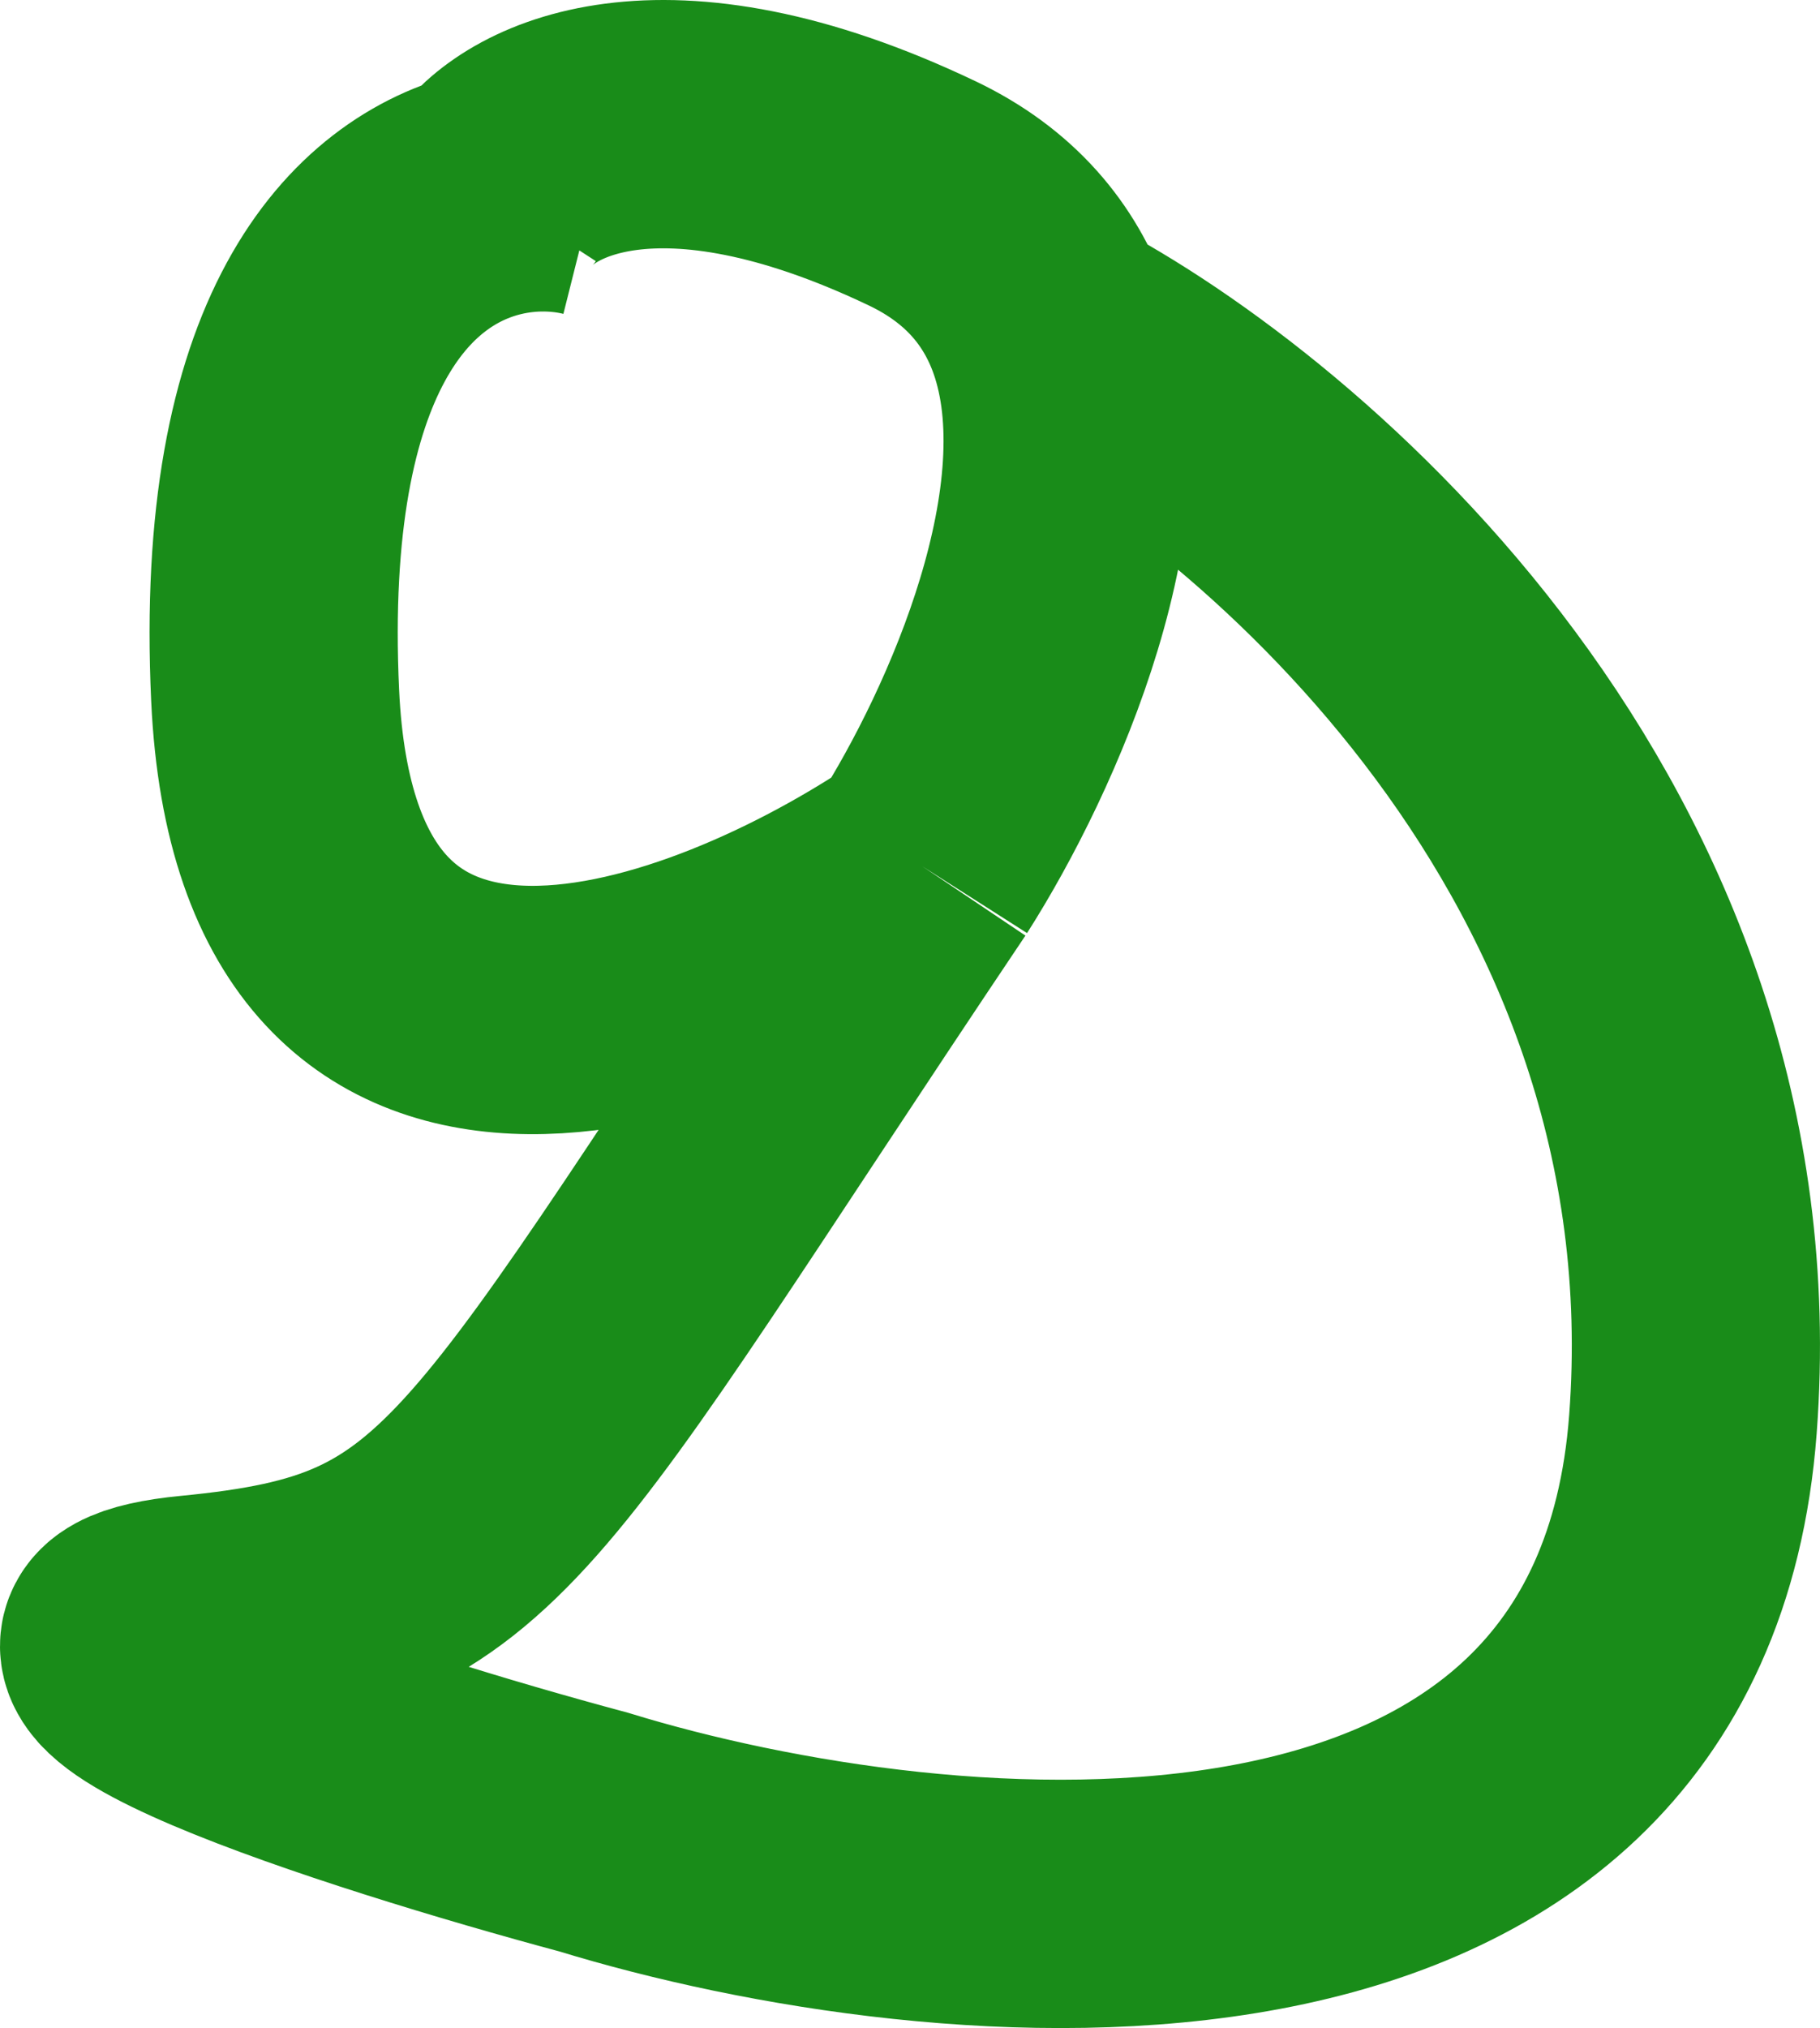 <svg width="44" height="49" viewBox="0 0 44 49" fill="none" xmlns="http://www.w3.org/2000/svg">
<path d="M14.352 4.674C13.652 4.498 12.786 4.457 11.889 4.674M22.3 20.932C17.305 24.301 7.182 28.193 6.652 16.804C6.255 8.273 9.209 5.323 11.889 4.674M22.3 20.932C11.889 36.431 11.62 38.453 4.665 39.127C-0.898 39.666 8.805 42.777 14.352 44.265C22.769 46.848 39.869 48.493 40.928 34.409C41.988 20.325 31.02 10.964 25.404 8.044M22.3 20.932C24.265 17.849 26.813 12.064 25.404 8.044M11.889 4.674C12.71 3.411 15.941 1.642 22.3 4.674C23.942 5.458 24.913 6.644 25.404 8.044" stroke="#008000" stroke-opacity="0.9" stroke-width="6"/>
</svg>
